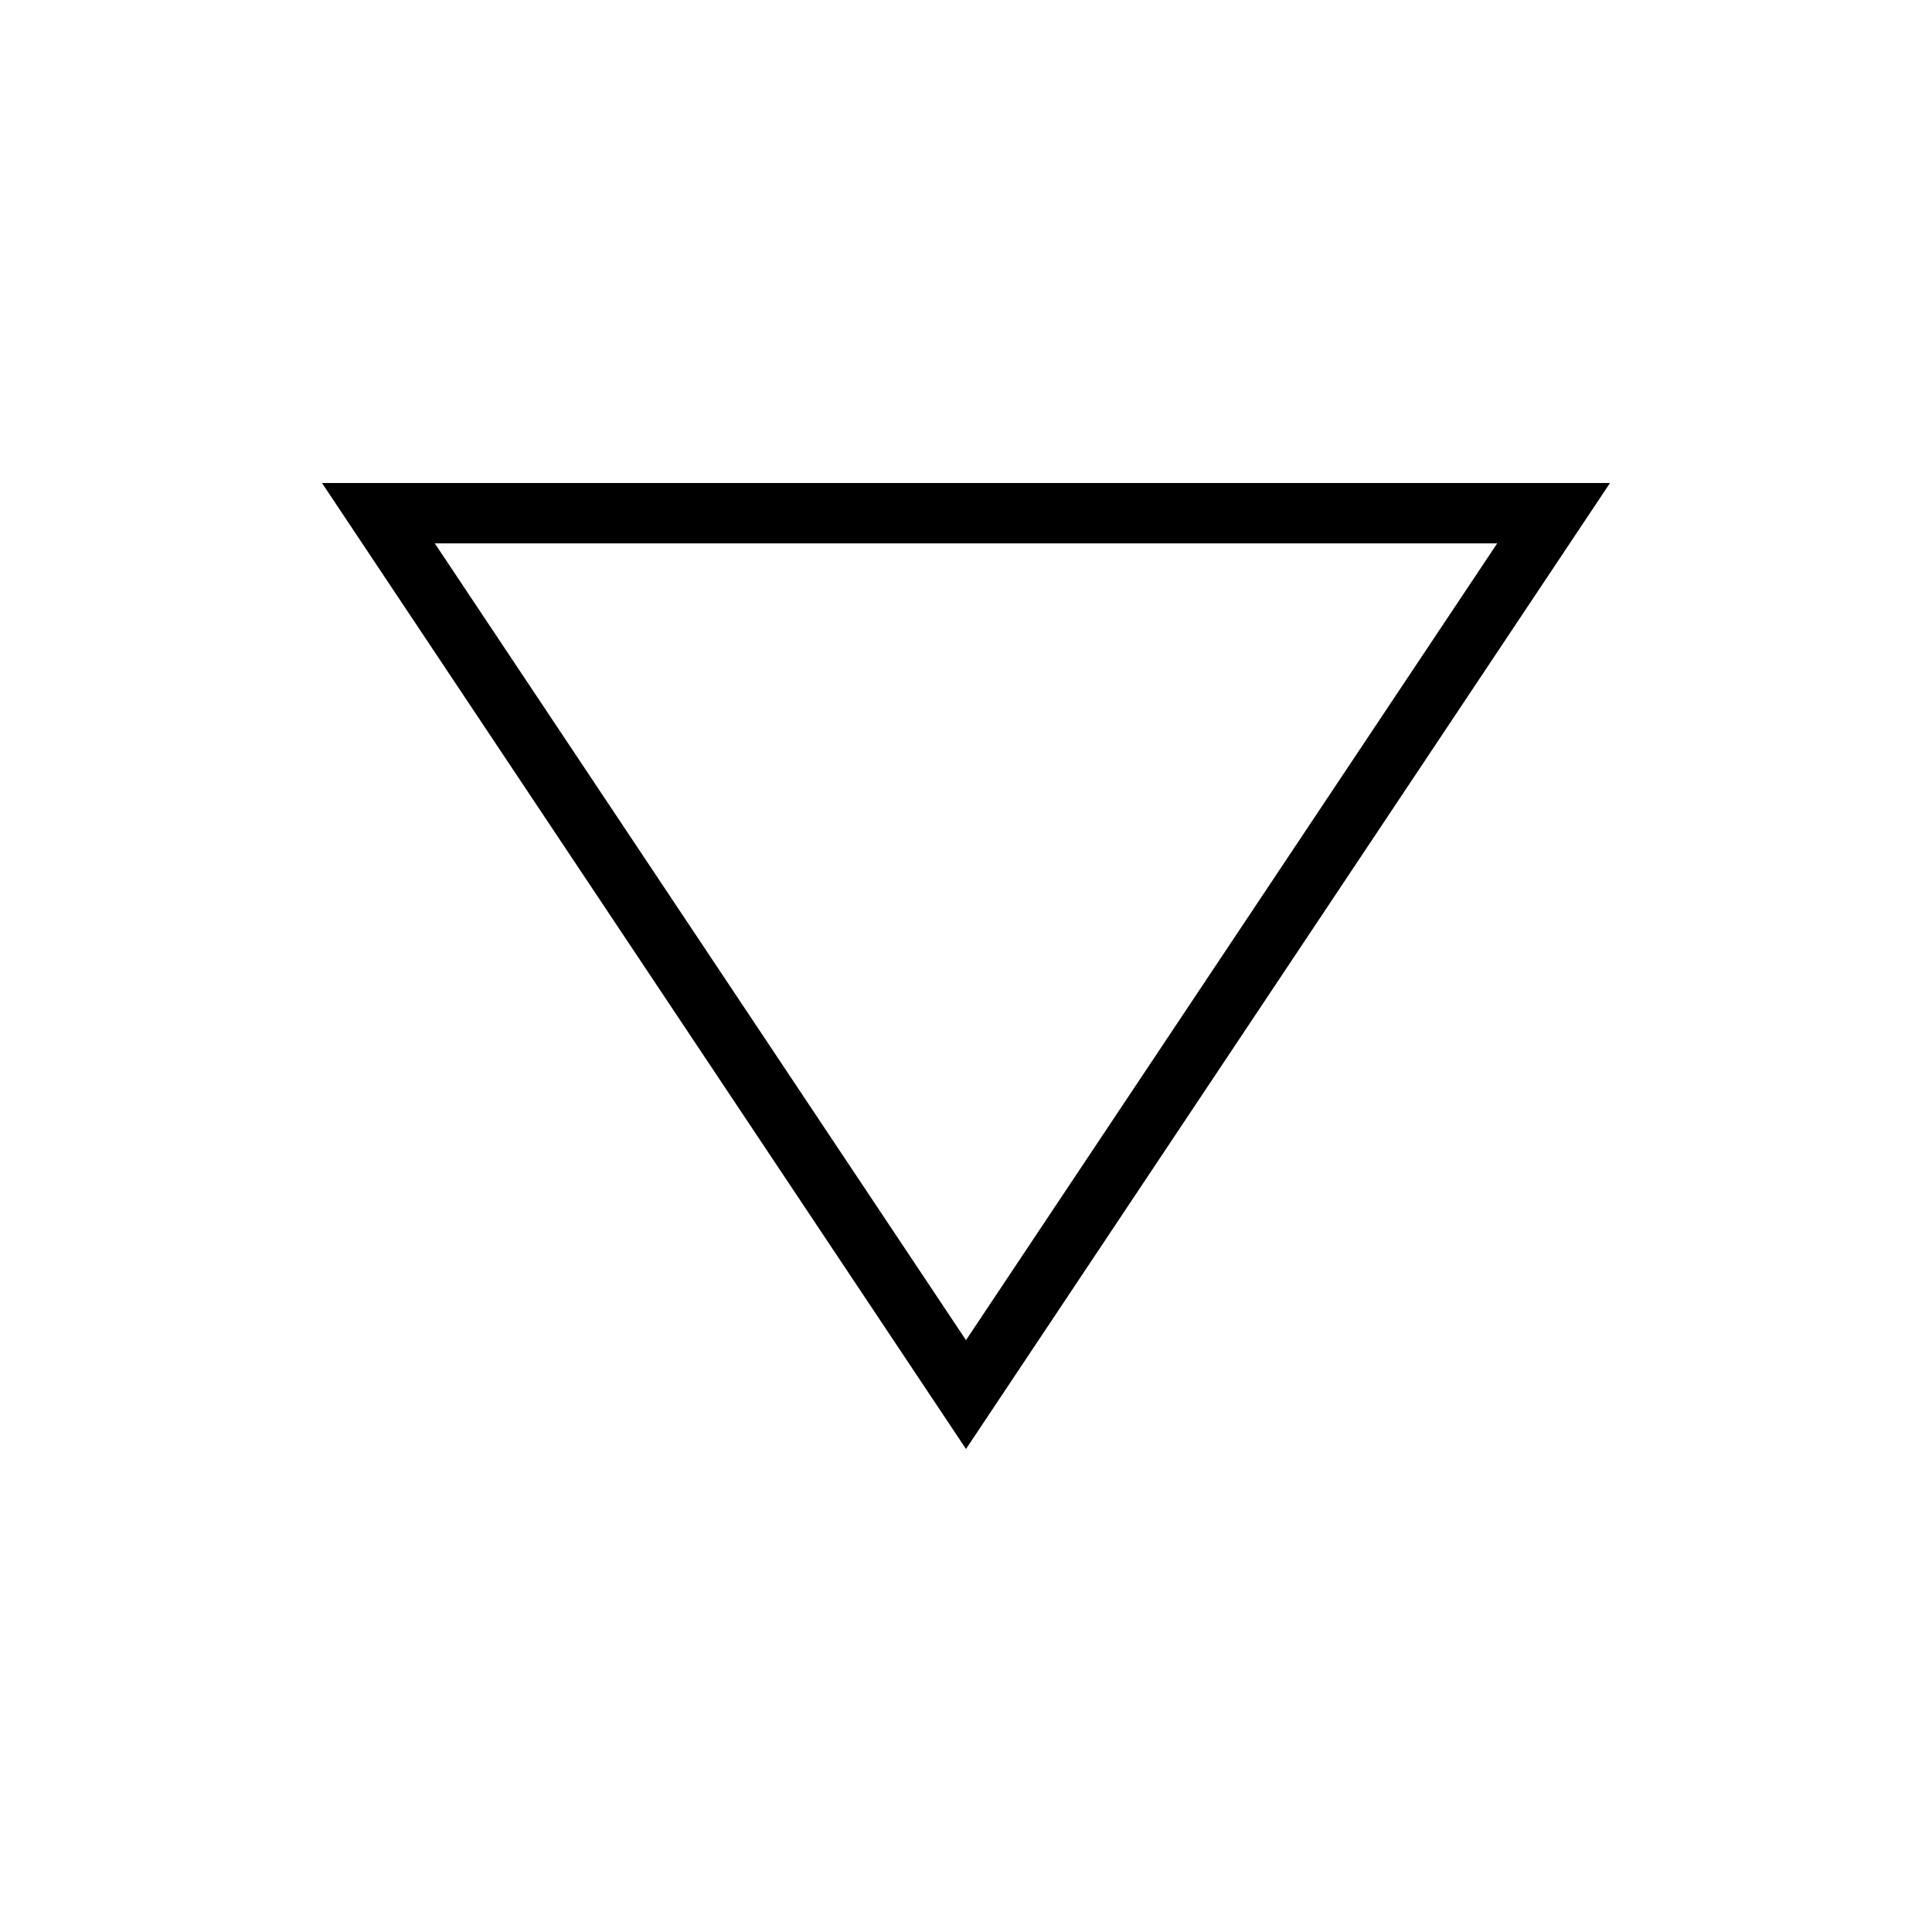 <svg style="display: inline-block;" width="48" height="48" viewBox="0 0 48 48" fill="none" xmlns="http://www.w3.org/2000/svg" class="h-12 w-12   dark:bg-white dark:text-primary-500  ">
<path d="M38.599 12.75L24 34.648L9.401 12.75L38.599 12.75Z" fill="none" stroke="currentColor" stroke-width="1.5"/>
</svg>